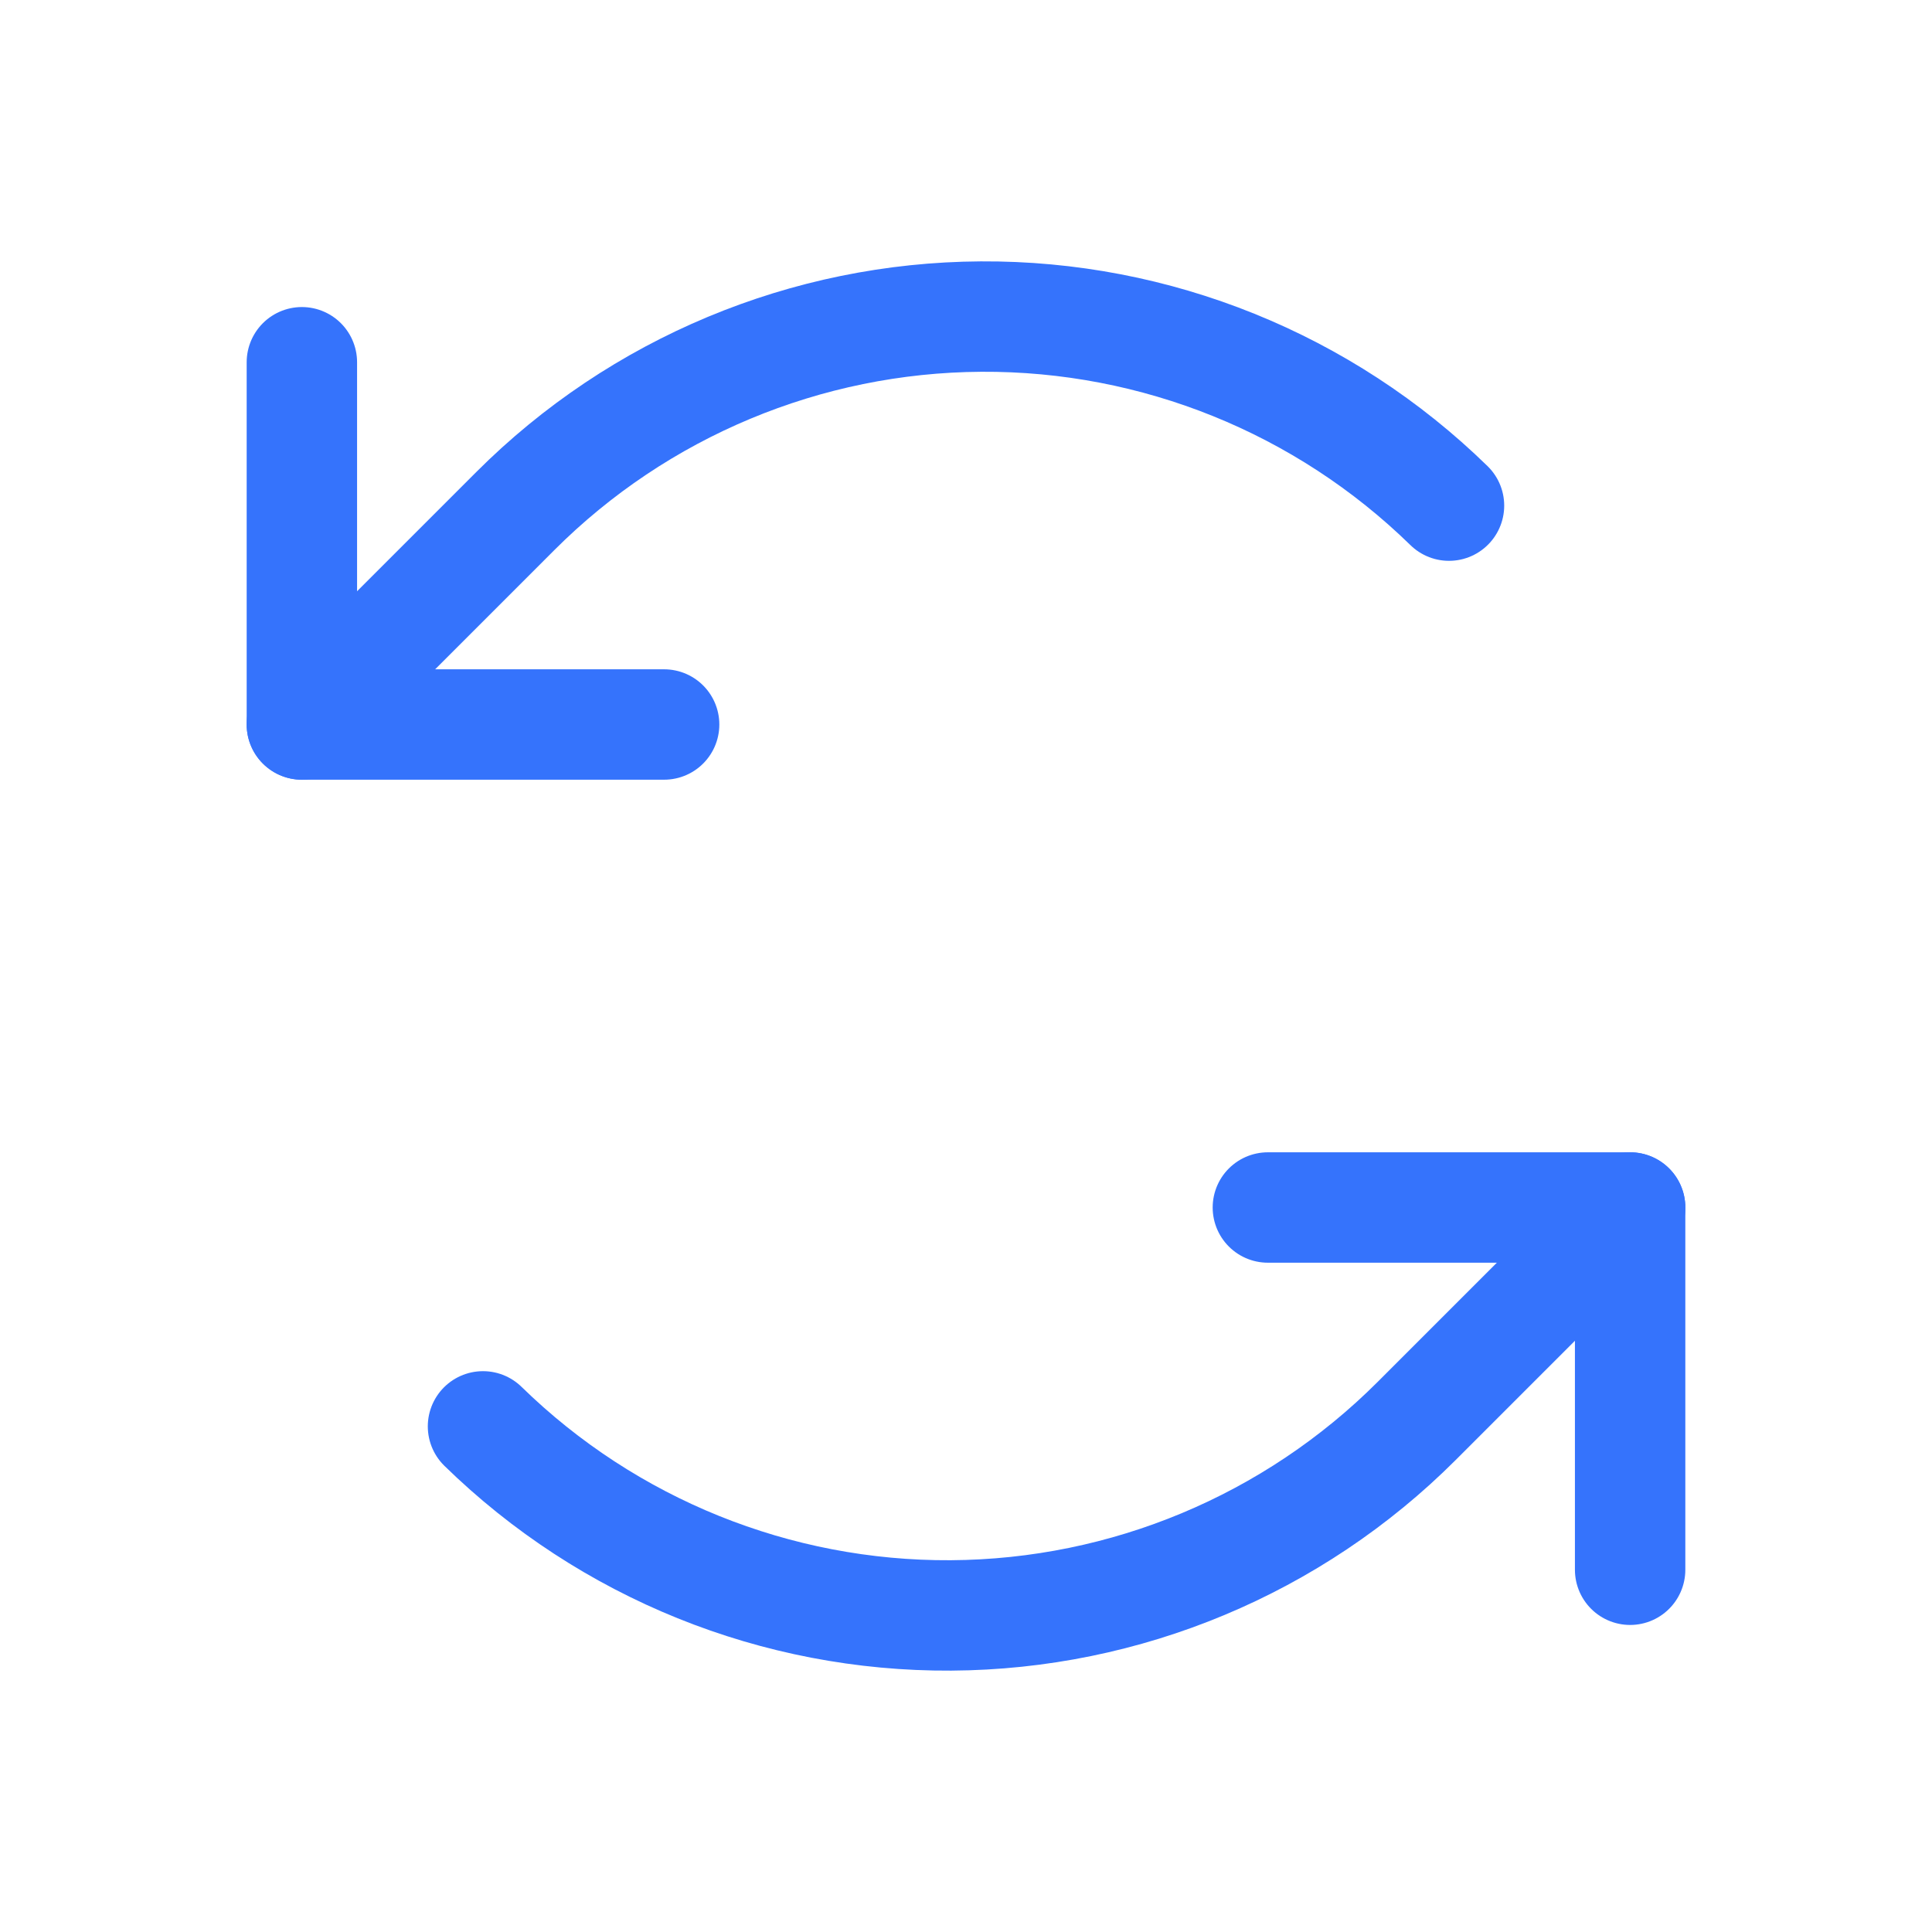 <svg width="28" height="28" viewBox="0 0 28 28" fill="none" xmlns="http://www.w3.org/2000/svg">
<path d="M9.625 10.5H4.375V5.25" stroke="#3573FC" stroke-width="1.6" stroke-linecap="round" stroke-linejoin="round"/>
<path d="M4.375 10.5L7.468 7.407C9.259 5.616 11.685 4.603 14.218 4.588C16.751 4.573 19.188 5.558 21 7.328" stroke="#3573FC" stroke-width="1.6" stroke-linecap="round" stroke-linejoin="round"/>
<path d="M18.375 17.5H23.625V22.75" stroke="#3573FC" stroke-width="1.6" stroke-linecap="round" stroke-linejoin="round"/>
<path d="M23.625 17.5L20.532 20.593C18.741 22.384 16.315 23.397 13.782 23.412C11.249 23.427 8.812 22.442 7 20.672" stroke="#3573FC" stroke-width="1.6" stroke-linecap="round" stroke-linejoin="round"/>
</svg>
